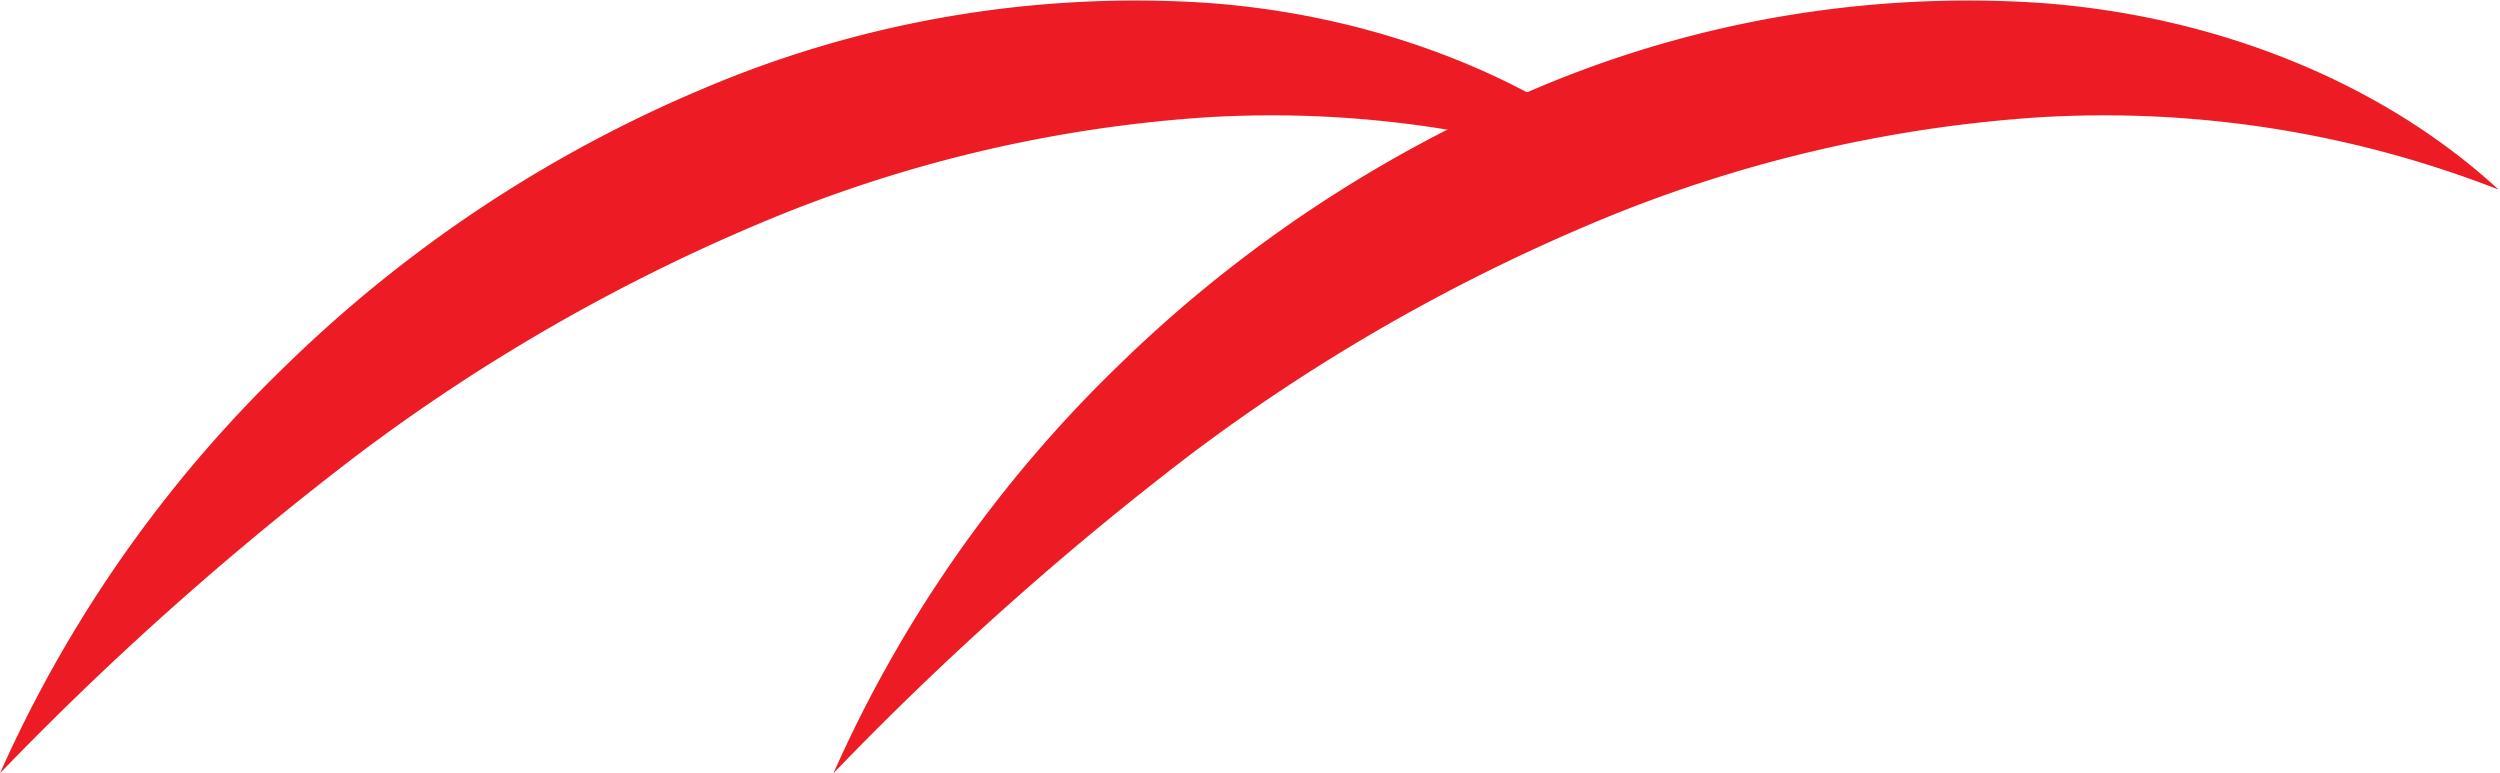 <svg id="Layer_1" data-name="Layer 1" xmlns="http://www.w3.org/2000/svg" viewBox="0 0 137.02 42.39"><title>end_of_para</title><path d="M136.81,234.52a71.26,71.26,0,0,1,15.56-22.24,73.59,73.59,0,0,1,23-15.29,60.56,60.56,0,0,1,27.48-4.7c9.33.64,18.6,4.11,25.27,10.24a59.44,59.44,0,0,0-25.35-3.95,75.9,75.9,0,0,0-24.34,5.81,103.11,103.11,0,0,0-22,12.66A172,172,0,0,0,136.81,234.52Z" transform="translate(-136.81 -192.14)" style="fill:#ed1c24"/><path d="M182.49,234.52A71.26,71.26,0,0,1,198,212.28a73.59,73.59,0,0,1,23-15.29,60.56,60.56,0,0,1,27.48-4.7c9.33.64,18.6,4.11,25.27,10.24a59.44,59.44,0,0,0-25.35-3.95,75.9,75.9,0,0,0-24.34,5.81,103.11,103.11,0,0,0-22,12.66A172,172,0,0,0,182.49,234.52Z" transform="translate(-136.81 -192.14)" style="fill:#ed1c24"/></svg>